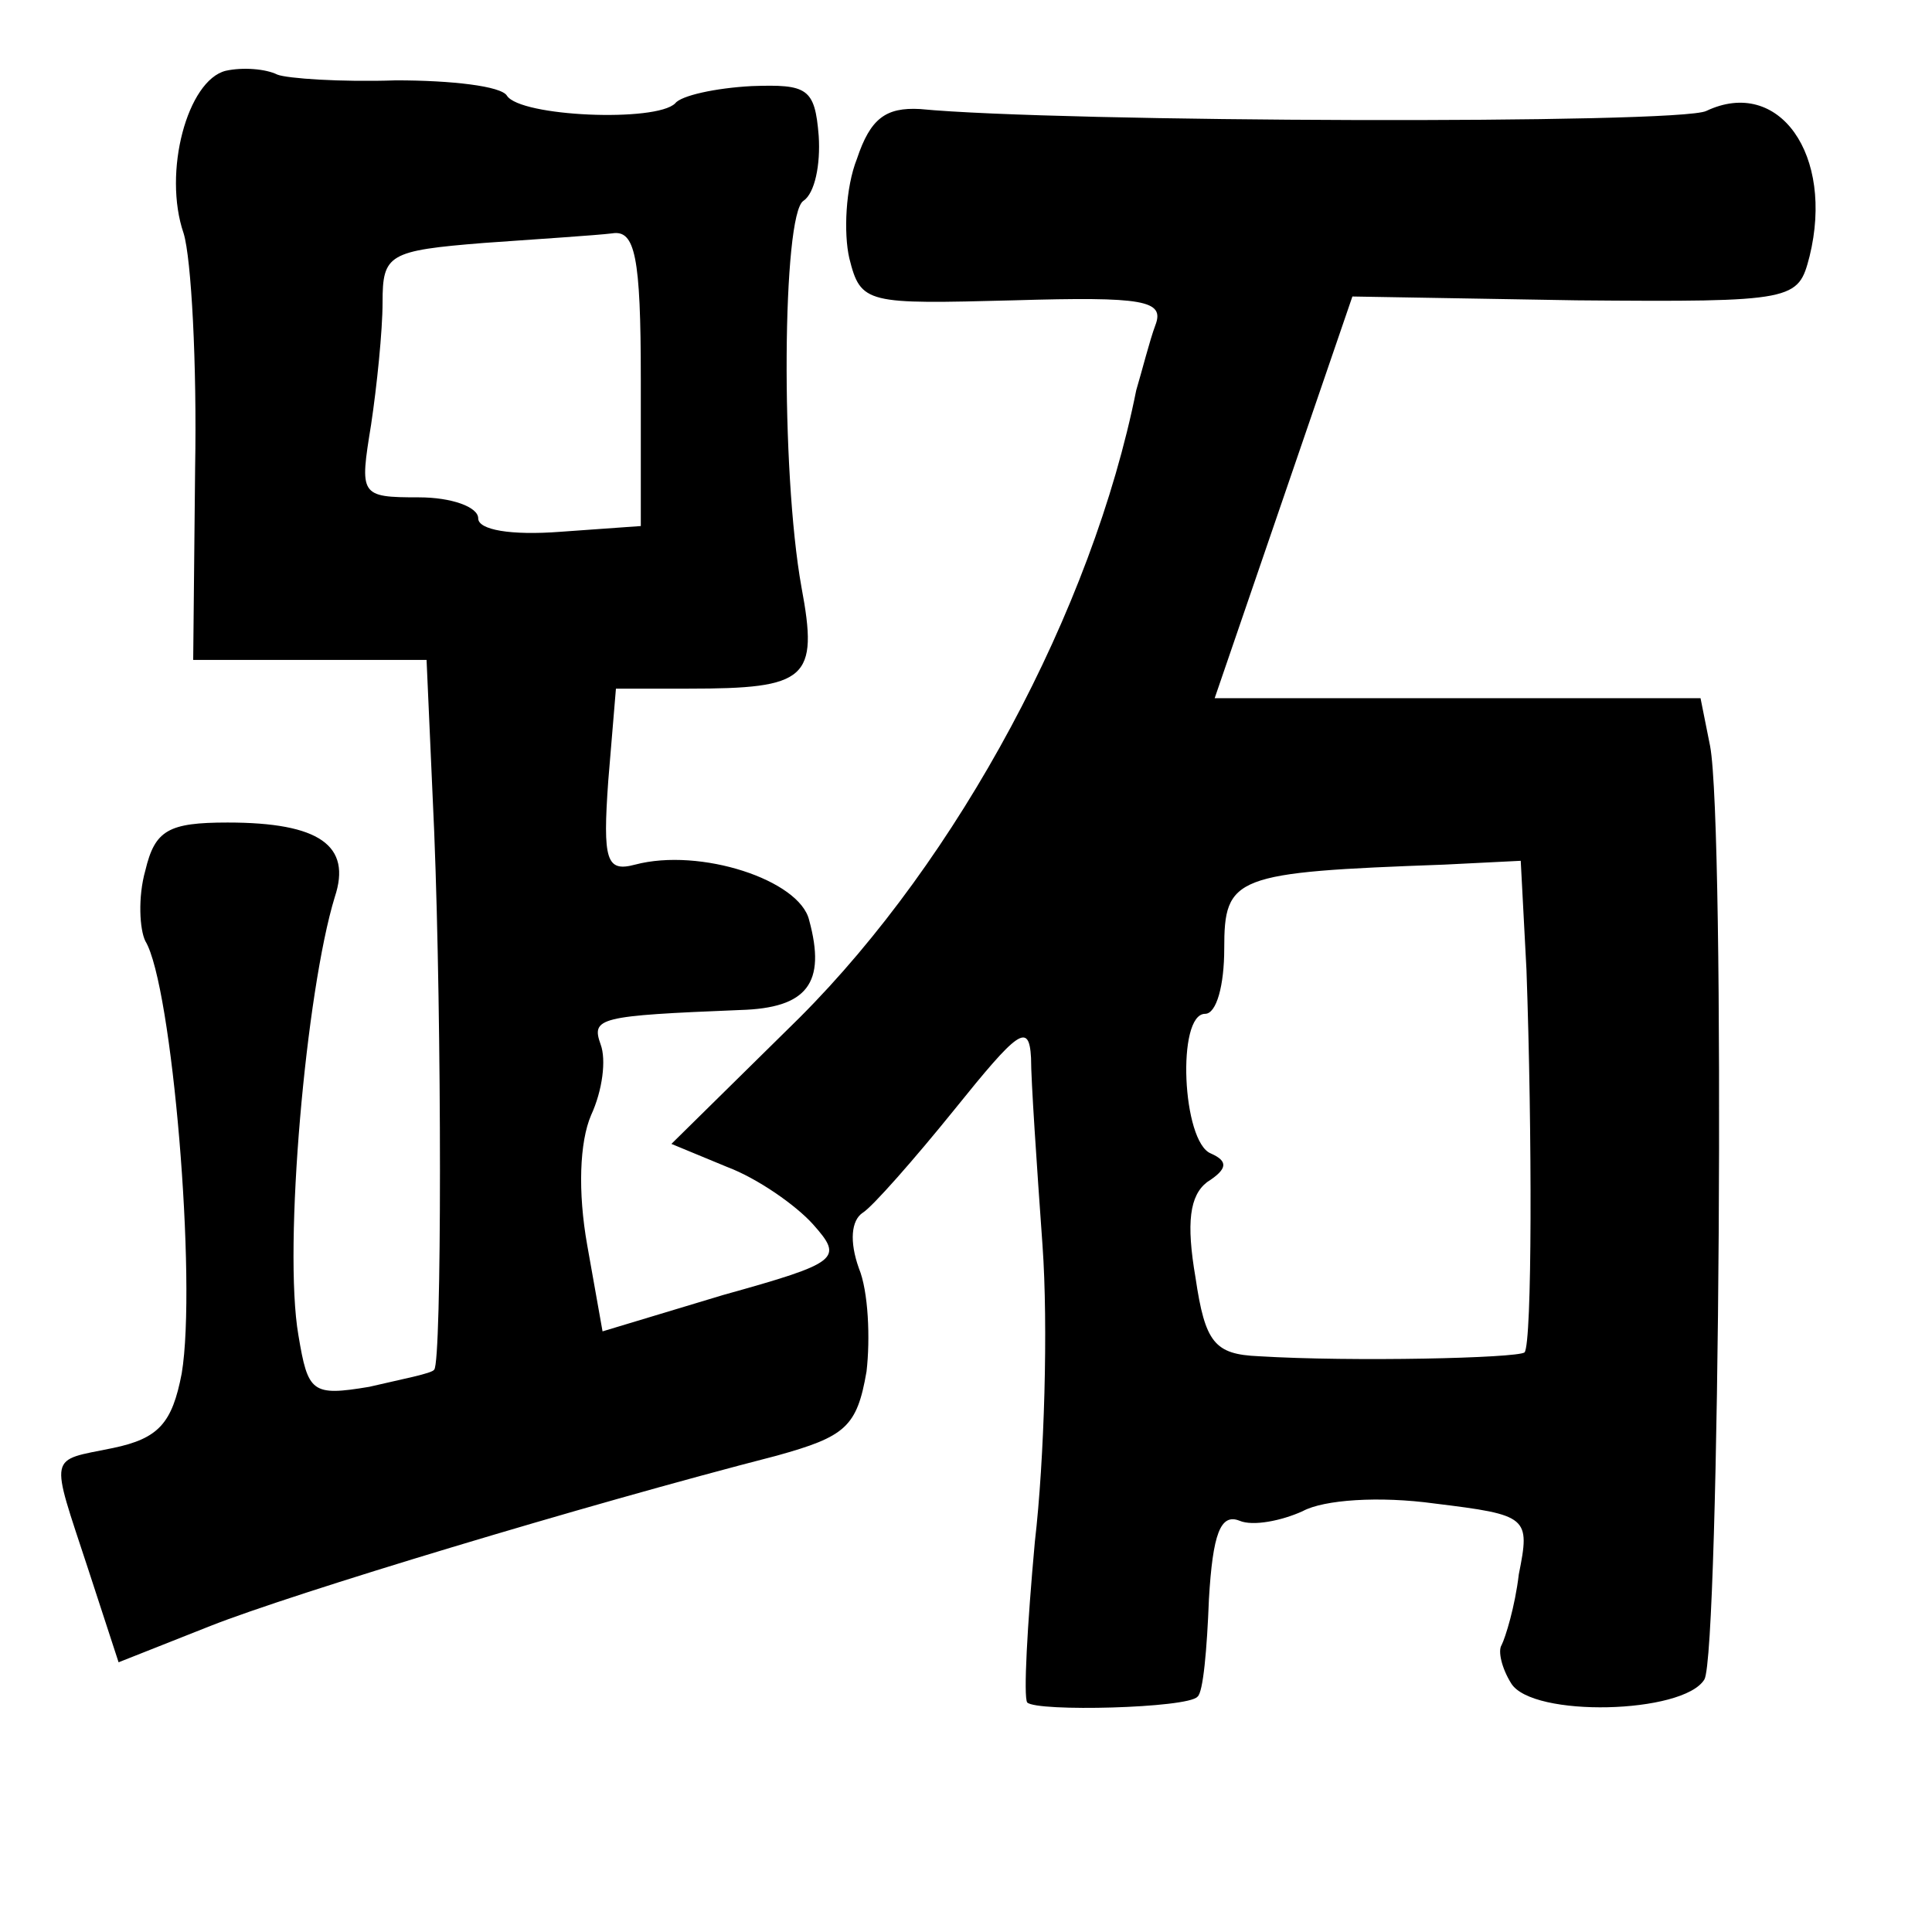 <?xml version="1.0" standalone="no"?>
<!DOCTYPE svg PUBLIC "-//W3C//DTD SVG 20010904//EN"
 "http://www.w3.org/TR/2001/REC-SVG-20010904/DTD/svg10.dtd">
<svg version="1.0" xmlns="http://www.w3.org/2000/svg"
 width="101pt" height="101pt" viewBox="0 0 101 101"
 preserveAspectRatio="xMidYMid meet">
<g transform="translate(0,101) scale(0.1,-0.1)"
fill="#000000" stroke="none">
<path d="M118 973 c-20 -5 -33 -53 -22 -85 4 -13 7 -68 6 -123 l-1 -100 61 0
61 0 4 -90 c4 -100 4 -277 0 -281 -1 -2 -17 -5 -34 -9 -30 -5 -32 -3 -37 27
-8 46 4 180 19 229 9 27 -8 39 -56 39 -31 0 -38 -4 -43 -25 -4 -14 -3 -31 0
-37 14 -23 27 -178 19 -226 -5 -26 -12 -34 -36 -39 -34 -7 -33 -2 -13 -63 l16
-49 48 19 c43 17 195 63 296 89 36 10 42 15 47 44 2 17 1 42 -4 54 -5 14 -4
25 2 29 5 3 27 28 48 54 33 41 39 46 40 27 0 -12 3 -56 6 -98 3 -42 1 -112 -4
-155 -4 -44 -6 -81 -4 -84 5 -5 84 -3 89 3 3 2 5 25 6 51 2 34 6 45 16 41 7
-3 22 0 33 5 11 6 40 8 69 4 49 -6 50 -7 44 -37 -2 -17 -7 -33 -9 -37 -2 -3 0
-12 5 -20 11 -18 90 -16 101 2 8 13 11 446 3 488 l-5 25 -127 0 -127 0 36 105
36 105 117 -2 c115 -1 116 0 122 23 13 53 -16 94 -54 76 -14 -7 -339 -6 -411
1 -18 1 -26 -5 -33 -26 -6 -15 -7 -39 -4 -52 6 -24 9 -24 86 -22 68 2 79 0 74
-13 -3 -8 -7 -24 -10 -34 -23 -115 -93 -245 -176 -328 l-67 -66 29 -12 c16 -6
36 -20 45 -30 16 -18 14 -20 -47 -37 l-63 -19 -8 45 c-5 28 -4 54 2 68 6 13 8
29 5 37 -5 14 -1 15 73 18 35 1 45 14 36 47 -5 21 -57 38 -91 29 -15 -4 -17 2
-14 44 l4 48 38 0 c62 0 68 5 59 53 -11 61 -10 195 1 202 6 4 9 19 8 34 -2 25
-6 27 -35 26 -19 -1 -37 -5 -40 -9 -10 -10 -81 -7 -88 4 -3 5 -29 8 -58 8 -29
-1 -57 1 -62 3 -6 3 -18 4 -27 2z m217 -161 l0 -77 -42 -3 c-26 -2 -43 1 -43
7 0 6 -14 11 -31 11 -31 0 -31 1 -25 38 3 20 6 49 6 64 0 25 3 27 53 31 28 2
59 4 67 5 12 2 15 -12 15 -76z m463 -309 c3 -85 3 -195 -1 -200 -4 -3 -90 -5
-139 -2 -23 1 -28 7 -33 41 -5 29 -3 43 6 50 11 7 11 11 2 15 -15 6 -18 73 -3
73 6 0 10 15 10 34 0 38 5 40 115 44 l40 2 3 -57z"/>
</g>
</svg>
